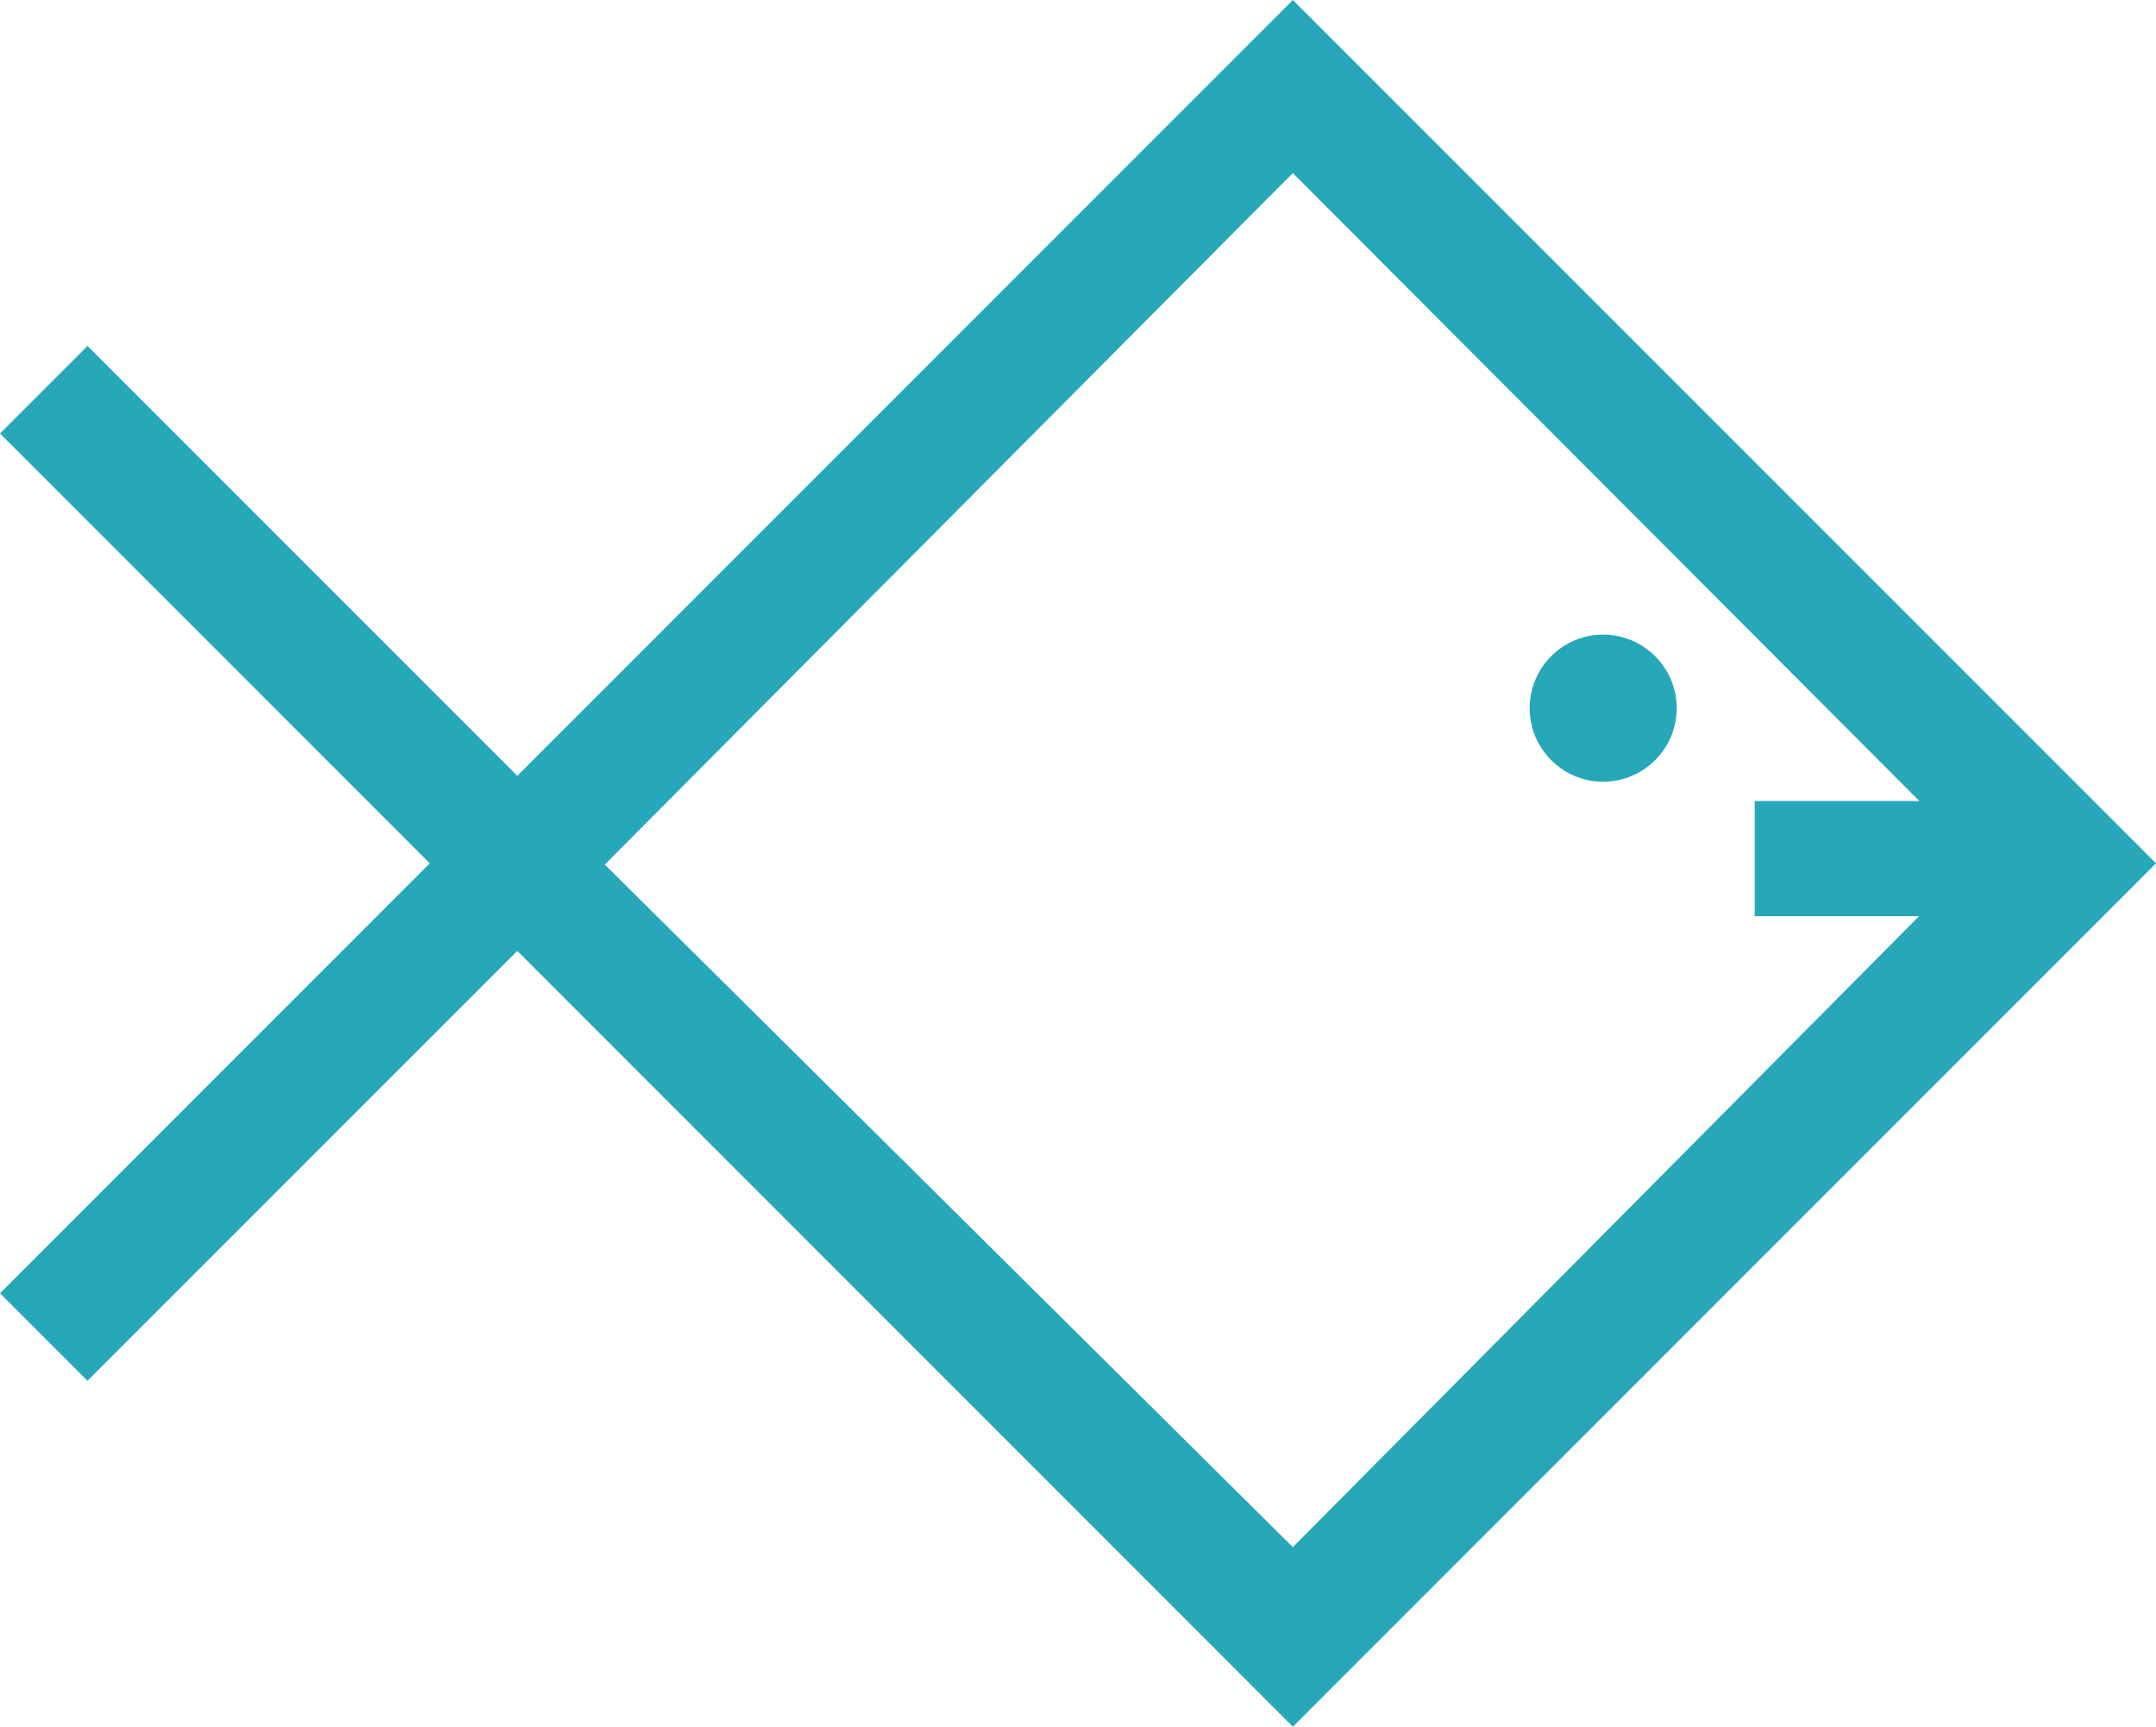 <svg version="1.1" id="图层_1" x="0px" y="0px" width="93.664px" height="74.994px" viewBox="0 0 93.664 74.994" enable-background="new 0 0 93.664 74.994" xml:space="preserve" xmlns="http://www.w3.org/2000/svg" xmlns:xlink="http://www.w3.org/1999/xlink" xmlns:xml="http://www.w3.org/XML/1998/namespace">
  <path fill="#26A8B8" d="M3.801,59.969l18.672-18.67l33.693,33.695l37.498-37.498L56.166,0L22.473,33.695L3.801,15.025L0,18.826
	l18.672,18.67L0,56.168L3.801,59.969z M83.37,39.791L56.166,67.194L26.274,37.549l29.89-30.032l27.22,27.274H76.23v1.62v3.38H83.37z
	" class="color c1"/>
  <path fill="#26A8B8" d="M69.645,27.562c-1.761,0-3.192,1.434-3.192,3.195c0,1.761,1.433,3.195,3.192,3.195
	c1.764,0,3.197-1.434,3.197-3.195C72.842,28.996,71.407,27.562,69.645,27.562z" class="color c1"/>
</svg>